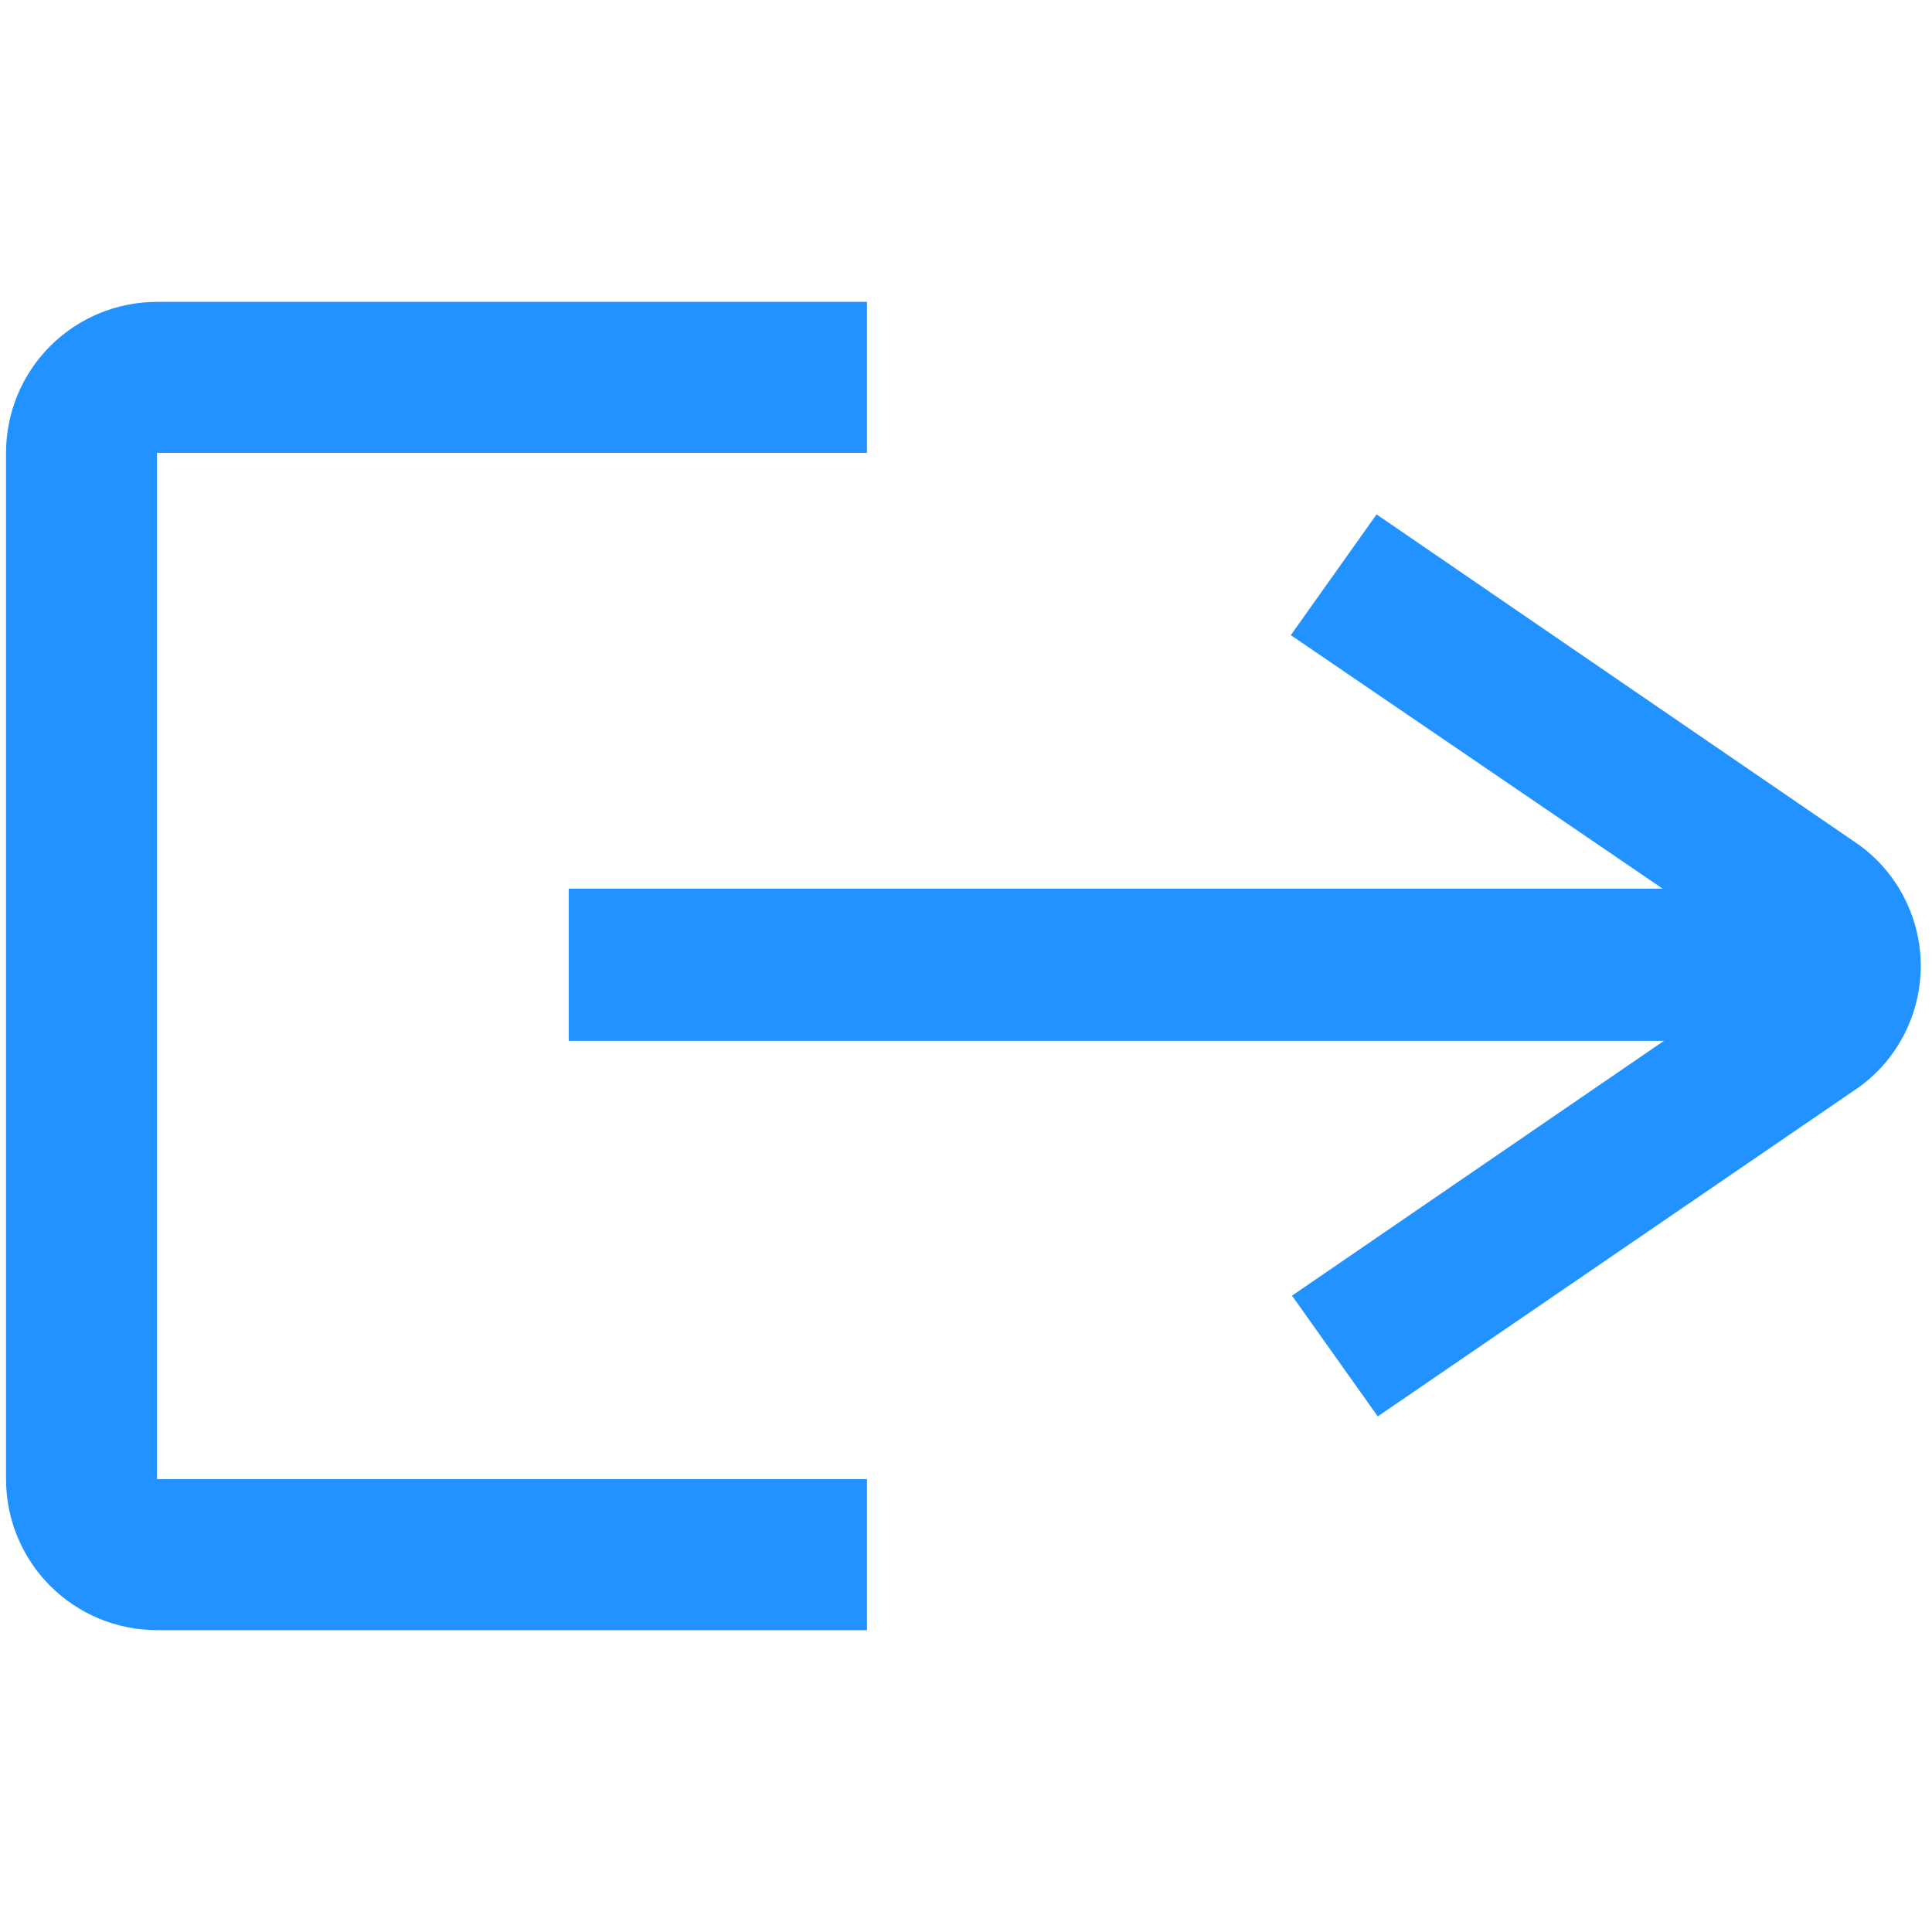 <svg width="40" height="40" viewBox="0 0 40 40" fill="none" xmlns="http://www.w3.org/2000/svg">
<path d="M3.25 9.375H17.95V6.25H3.25C2.421 6.25 1.626 6.579 1.04 7.165C0.454 7.751 0.125 8.546 0.125 9.375V30.625C0.125 31.454 0.454 32.249 1.04 32.835C1.626 33.421 2.421 33.75 3.25 33.75H17.95V30.625H3.25V9.375Z" fill="#2192FF"/>
<path d="M38.5 17.5L28.5 10.65L26.725 13.15L34.425 18.4H11.775V21.55H34.45L26.75 26.825L28.525 29.325L38.5 22.5C38.893 22.212 39.212 21.836 39.432 21.401C39.652 20.967 39.767 20.487 39.767 20C39.767 19.513 39.652 19.033 39.432 18.599C39.212 18.164 38.893 17.788 38.5 17.5Z" fill="#2192FF"/>
</svg>
